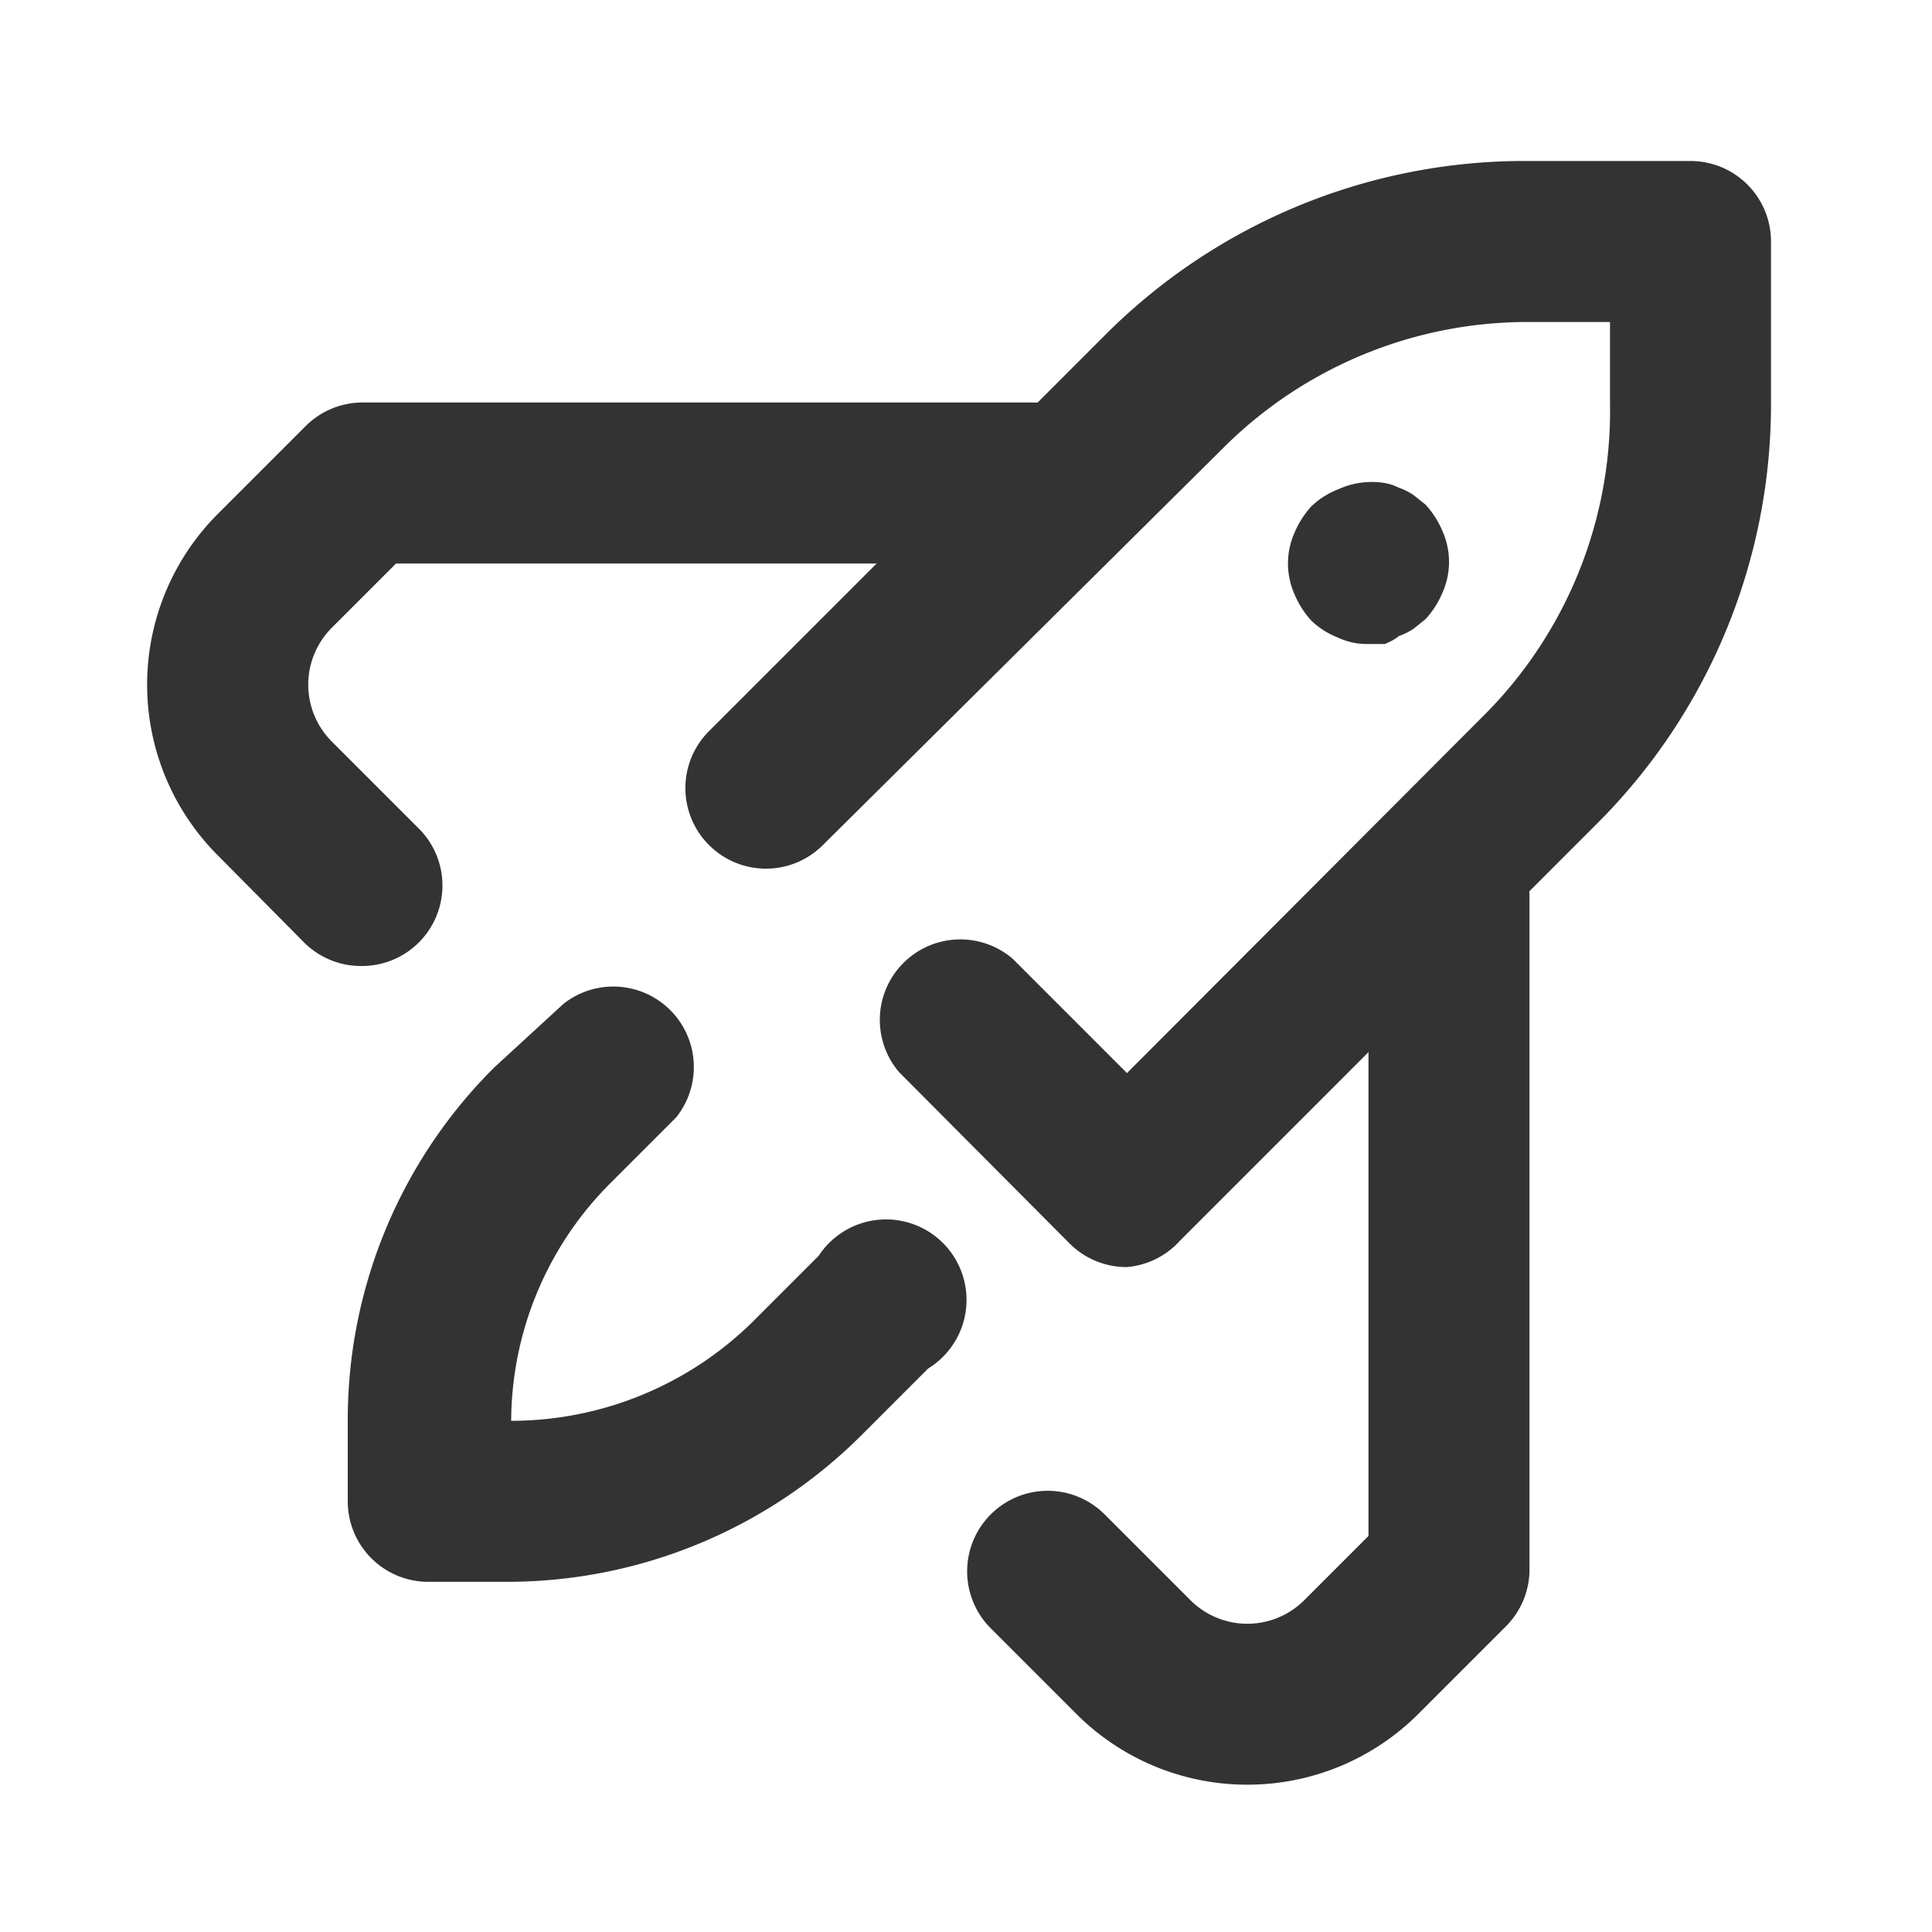 <svg id="_019_transport" data-name="019_transport" xmlns="http://www.w3.org/2000/svg" viewBox="0 0 24 24"><defs><style>.cls-1{fill:#333;}</style></defs><path class="cls-1" d="M15.5,22.17a3,3,0,0,1-2.13-.88l-1.06-1.06a1,1,0,0,1,0-1.42,1,1,0,0,1,1.41,0l1.07,1.07a1,1,0,0,0,1.41,0l.8-.8V11.15a1,1,0,1,1,2,0V19.5a1,1,0,0,1-.29.7l-1.09,1.09A3,3,0,0,1,15.5,22.17Z"/><path class="cls-1" d="M4.48,12a1,1,0,0,1-.71-.3L2.71,10.63a3,3,0,0,1,0-4.25L3.8,5.29A1,1,0,0,1,4.5,5h8.35a1,1,0,1,1,0,2H4.92l-.8.8a1,1,0,0,0,0,1.41l1.07,1.07A1,1,0,0,1,4.48,12Z"/><path class="cls-1" d="M14,15.74h0a1,1,0,0,1-.71-.29l-2.12-2.13a1,1,0,0,1,1.41-1.41L14,13.33l4.46-4.47A5.35,5.35,0,0,0,20,5V4H19a5.35,5.35,0,0,0-3.82,1.58L10.22,10.5a1,1,0,0,1-1.41,0,1,1,0,0,1,0-1.42l4.91-4.91A7.36,7.36,0,0,1,19,2h2a1,1,0,0,1,1,1V5a7.36,7.36,0,0,1-2.17,5.24l-5.17,5.17A1,1,0,0,1,14,15.74Z"/><path class="cls-1" d="M6.32,19.65h-1a1,1,0,0,1-1-1v-1a6.17,6.17,0,0,1,1.82-4.39L7,12.47A1,1,0,0,1,8.4,13.88l-.82.82a4.2,4.2,0,0,0-1.23,2.95,4.28,4.28,0,0,0,3-1.23l.82-.82A1,1,0,1,1,11.53,17l-.82.82A6.23,6.23,0,0,1,6.32,19.65Z"/><path class="cls-1" d="M17,8a.84.84,0,0,1-.38-.08,1,1,0,0,1-.33-.21,1.15,1.15,0,0,1-.21-.33.94.94,0,0,1,0-.76,1.15,1.15,0,0,1,.21-.33,1,1,0,0,1,.33-.21A1,1,0,0,1,17.2,6a.64.64,0,0,1,.18.06.76.76,0,0,1,.18.09l.15.12a1.15,1.15,0,0,1,.21.33.94.94,0,0,1,0,.76,1.15,1.15,0,0,1-.21.33l-.15.12a.76.76,0,0,1-.18.09A.64.64,0,0,1,17.2,8Z"/></svg>